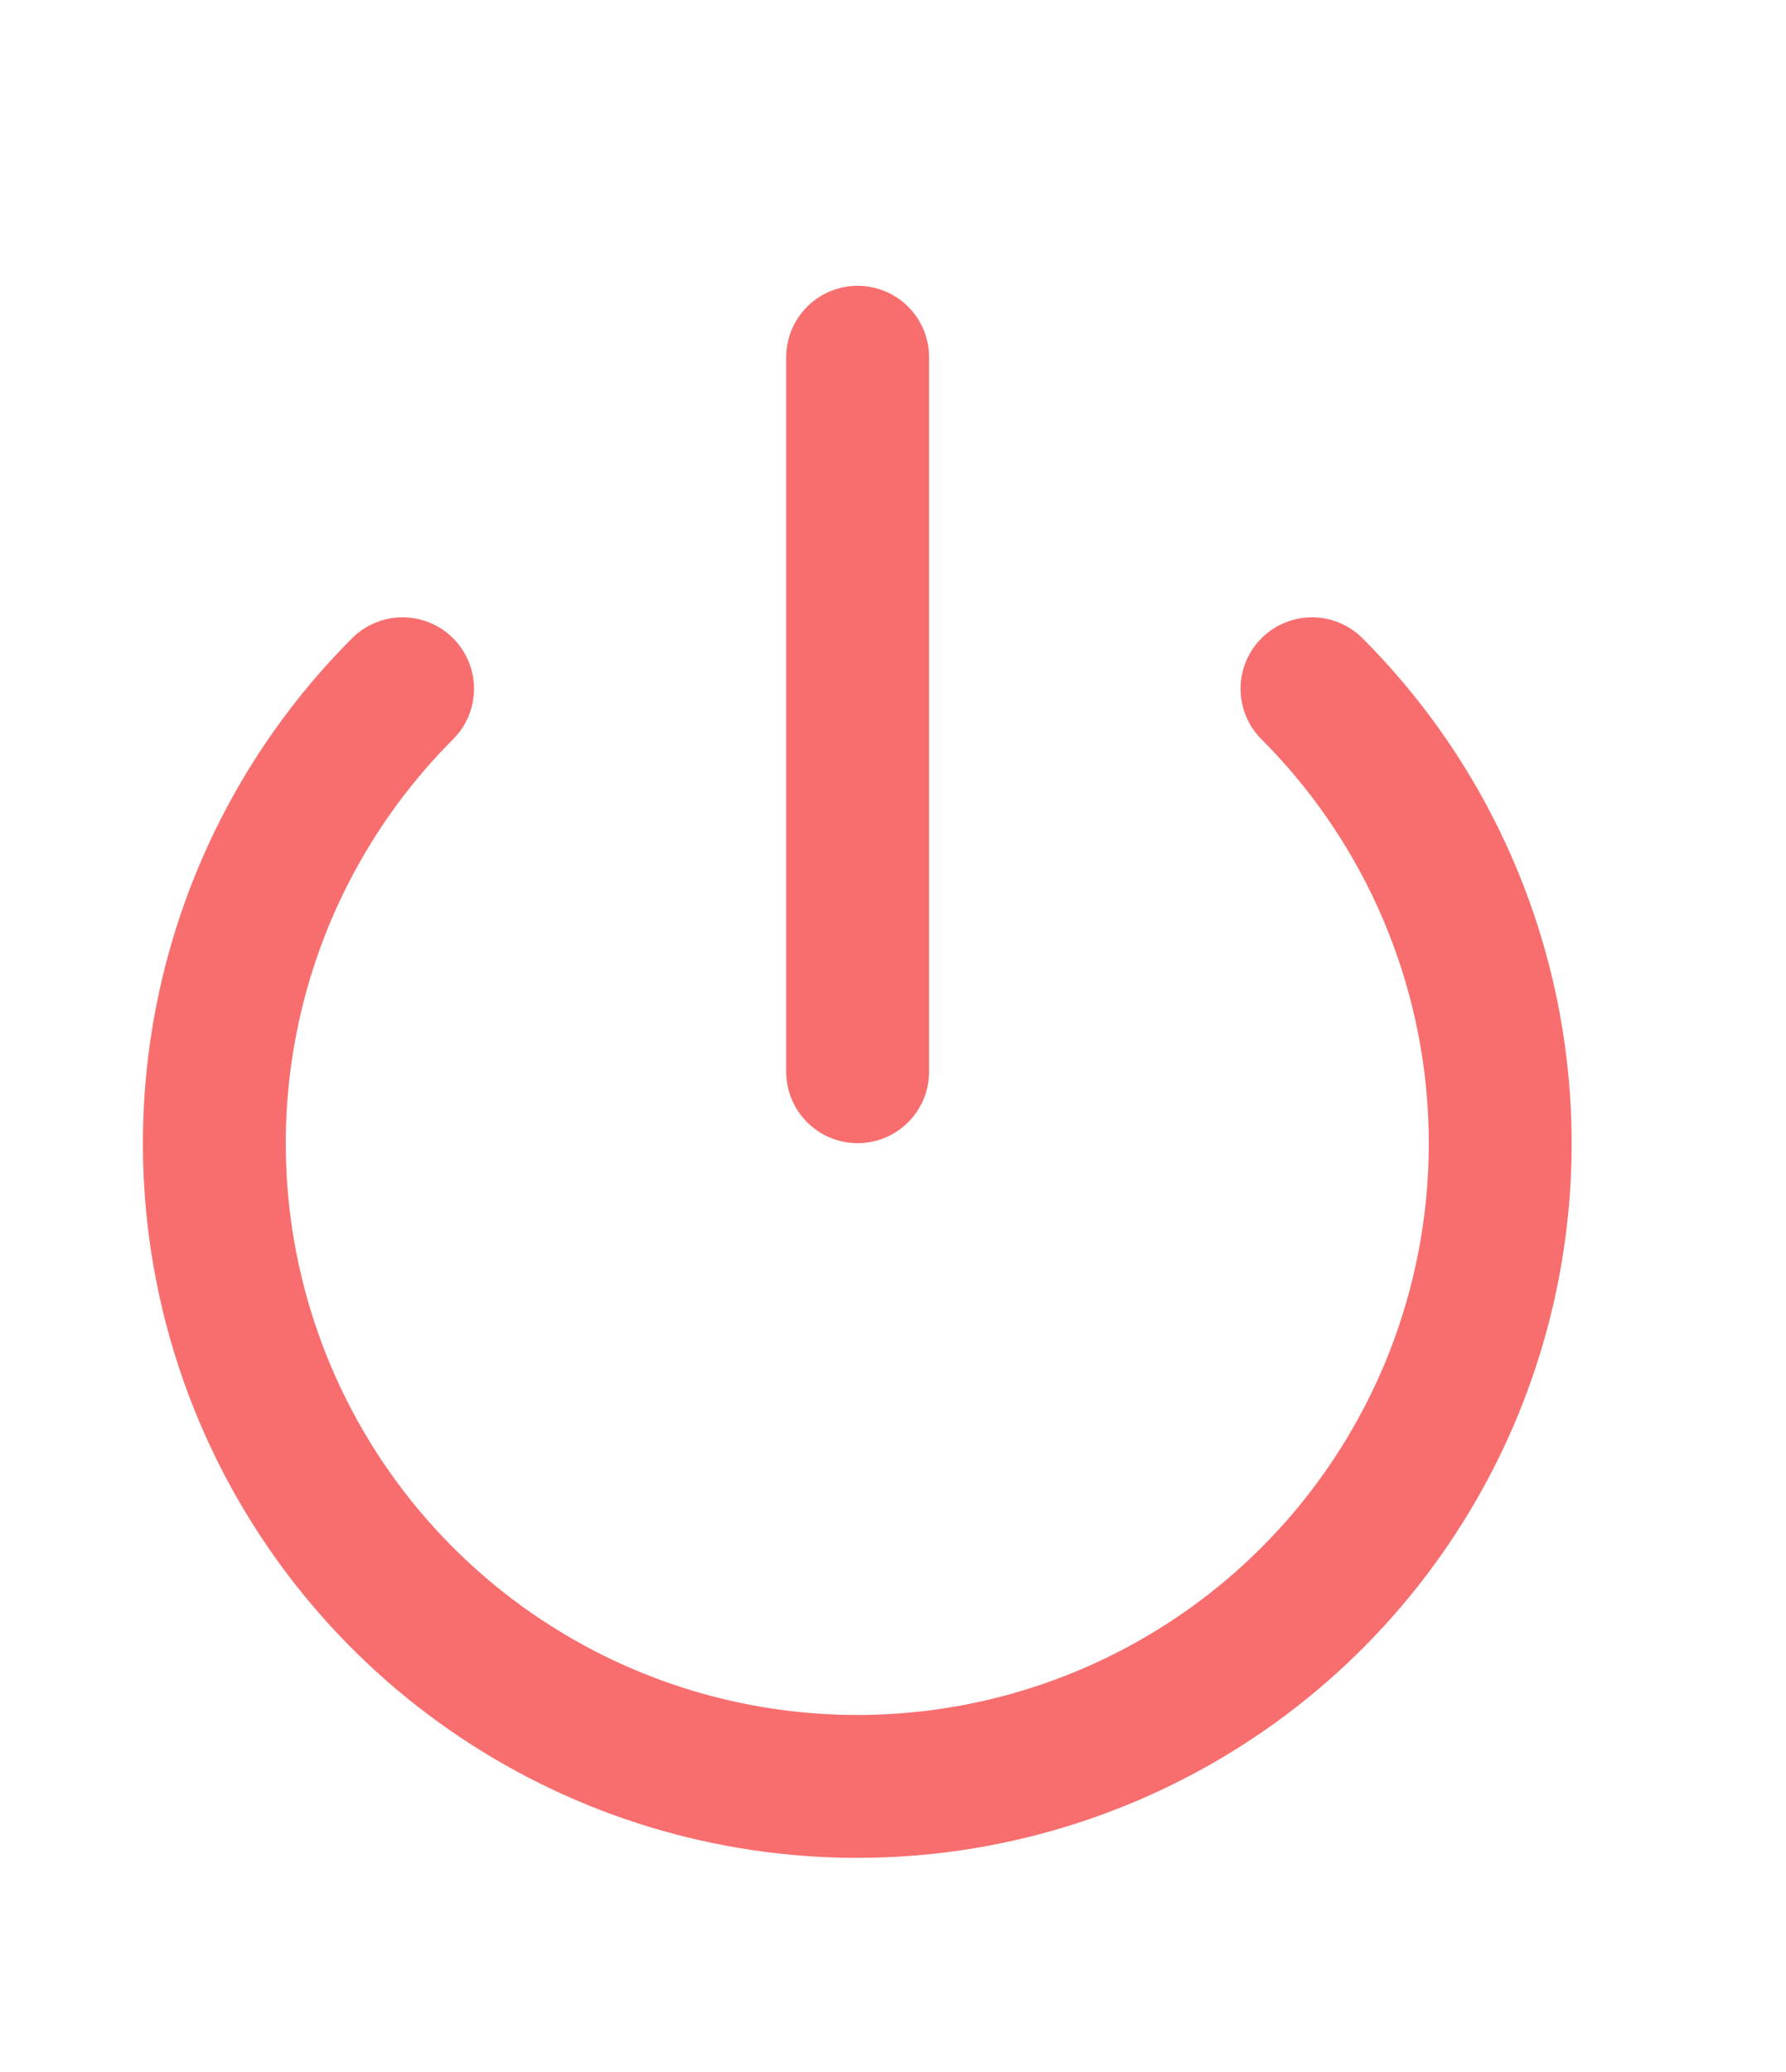 <svg width="25" height="29" viewBox="0 0 25 29" fill="none" xmlns="http://www.w3.org/2000/svg">
<path d="M18.365 9.64C19.623 10.899 20.48 12.503 20.827 14.248C21.174 15.994 20.996 17.803 20.315 19.448C19.633 21.092 18.48 22.498 17 23.486C15.52 24.475 13.78 25.003 12 25.003C10.22 25.003 8.48 24.475 7 23.486C5.52 22.498 4.367 21.092 3.685 19.448C3.004 17.803 2.826 15.994 3.173 14.248C3.52 12.503 4.377 10.899 5.635 9.64" stroke="#F86E6E" stroke-width="2" stroke-linecap="round" stroke-linejoin="round"/>
<path d="M12.005 5V15" stroke="#F86E6E" stroke-width="2" stroke-linecap="round" stroke-linejoin="round"/>
</svg>
